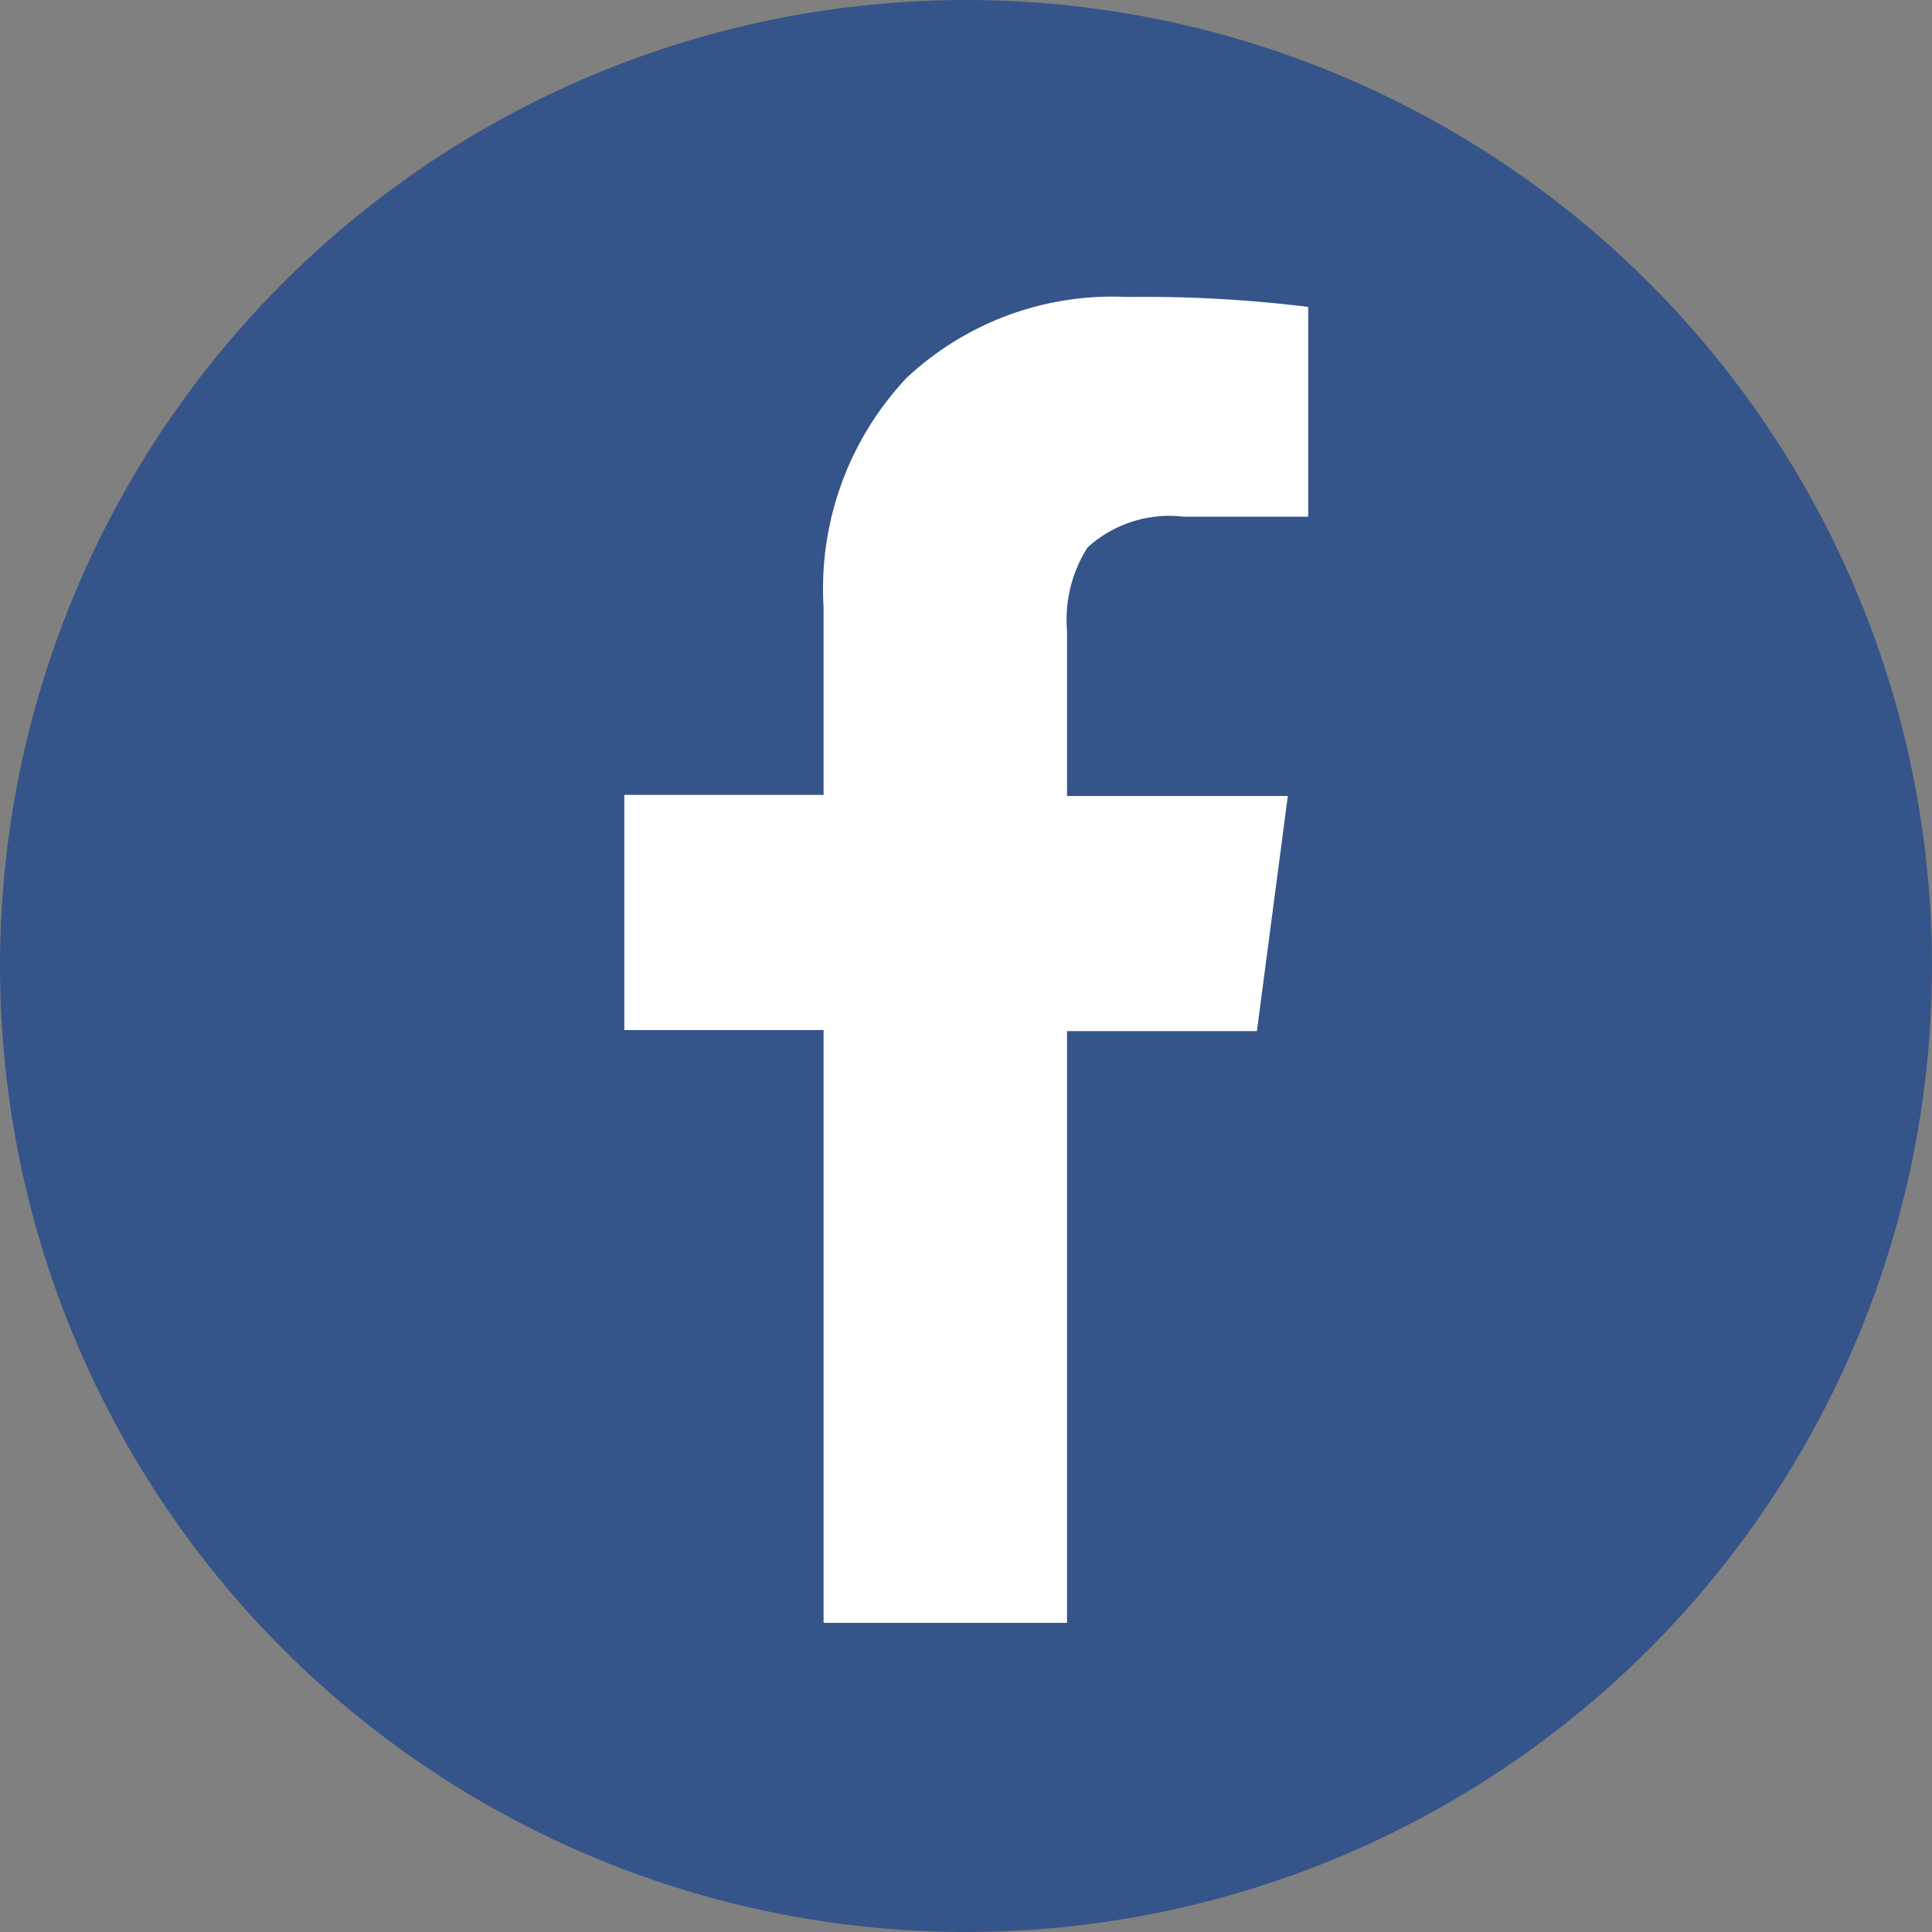 <svg xmlns="http://www.w3.org/2000/svg" viewBox="0 0 35 35"><rect x="0" y="0" width="35" height="35" fill="#808080" stroke="none"/><defs><style>.cls-1{fill:#35548a;}.cls-2{fill:#fff;}</style></defs><title>facebook</title><g id="Layer_2" data-name="Layer 2"><g id="Layer_1-2" data-name="Layer 1"><circle class="cls-1" cx="17.5" cy="17.5" r="17.5"/><path class="cls-2" d="M14.92,29.4V18.66H11.31V14.4h3.61V11a5.57,5.57,0,0,1,1.5-4.15,5.45,5.45,0,0,1,4-1.47,24.25,24.25,0,0,1,3.28.18v3.8H21.44a2.2,2.2,0,0,0-1.74.56,2.44,2.44,0,0,0-.37,1.5v3h4l-.56,4.26H19.33V29.4Z"/></g></g></svg>